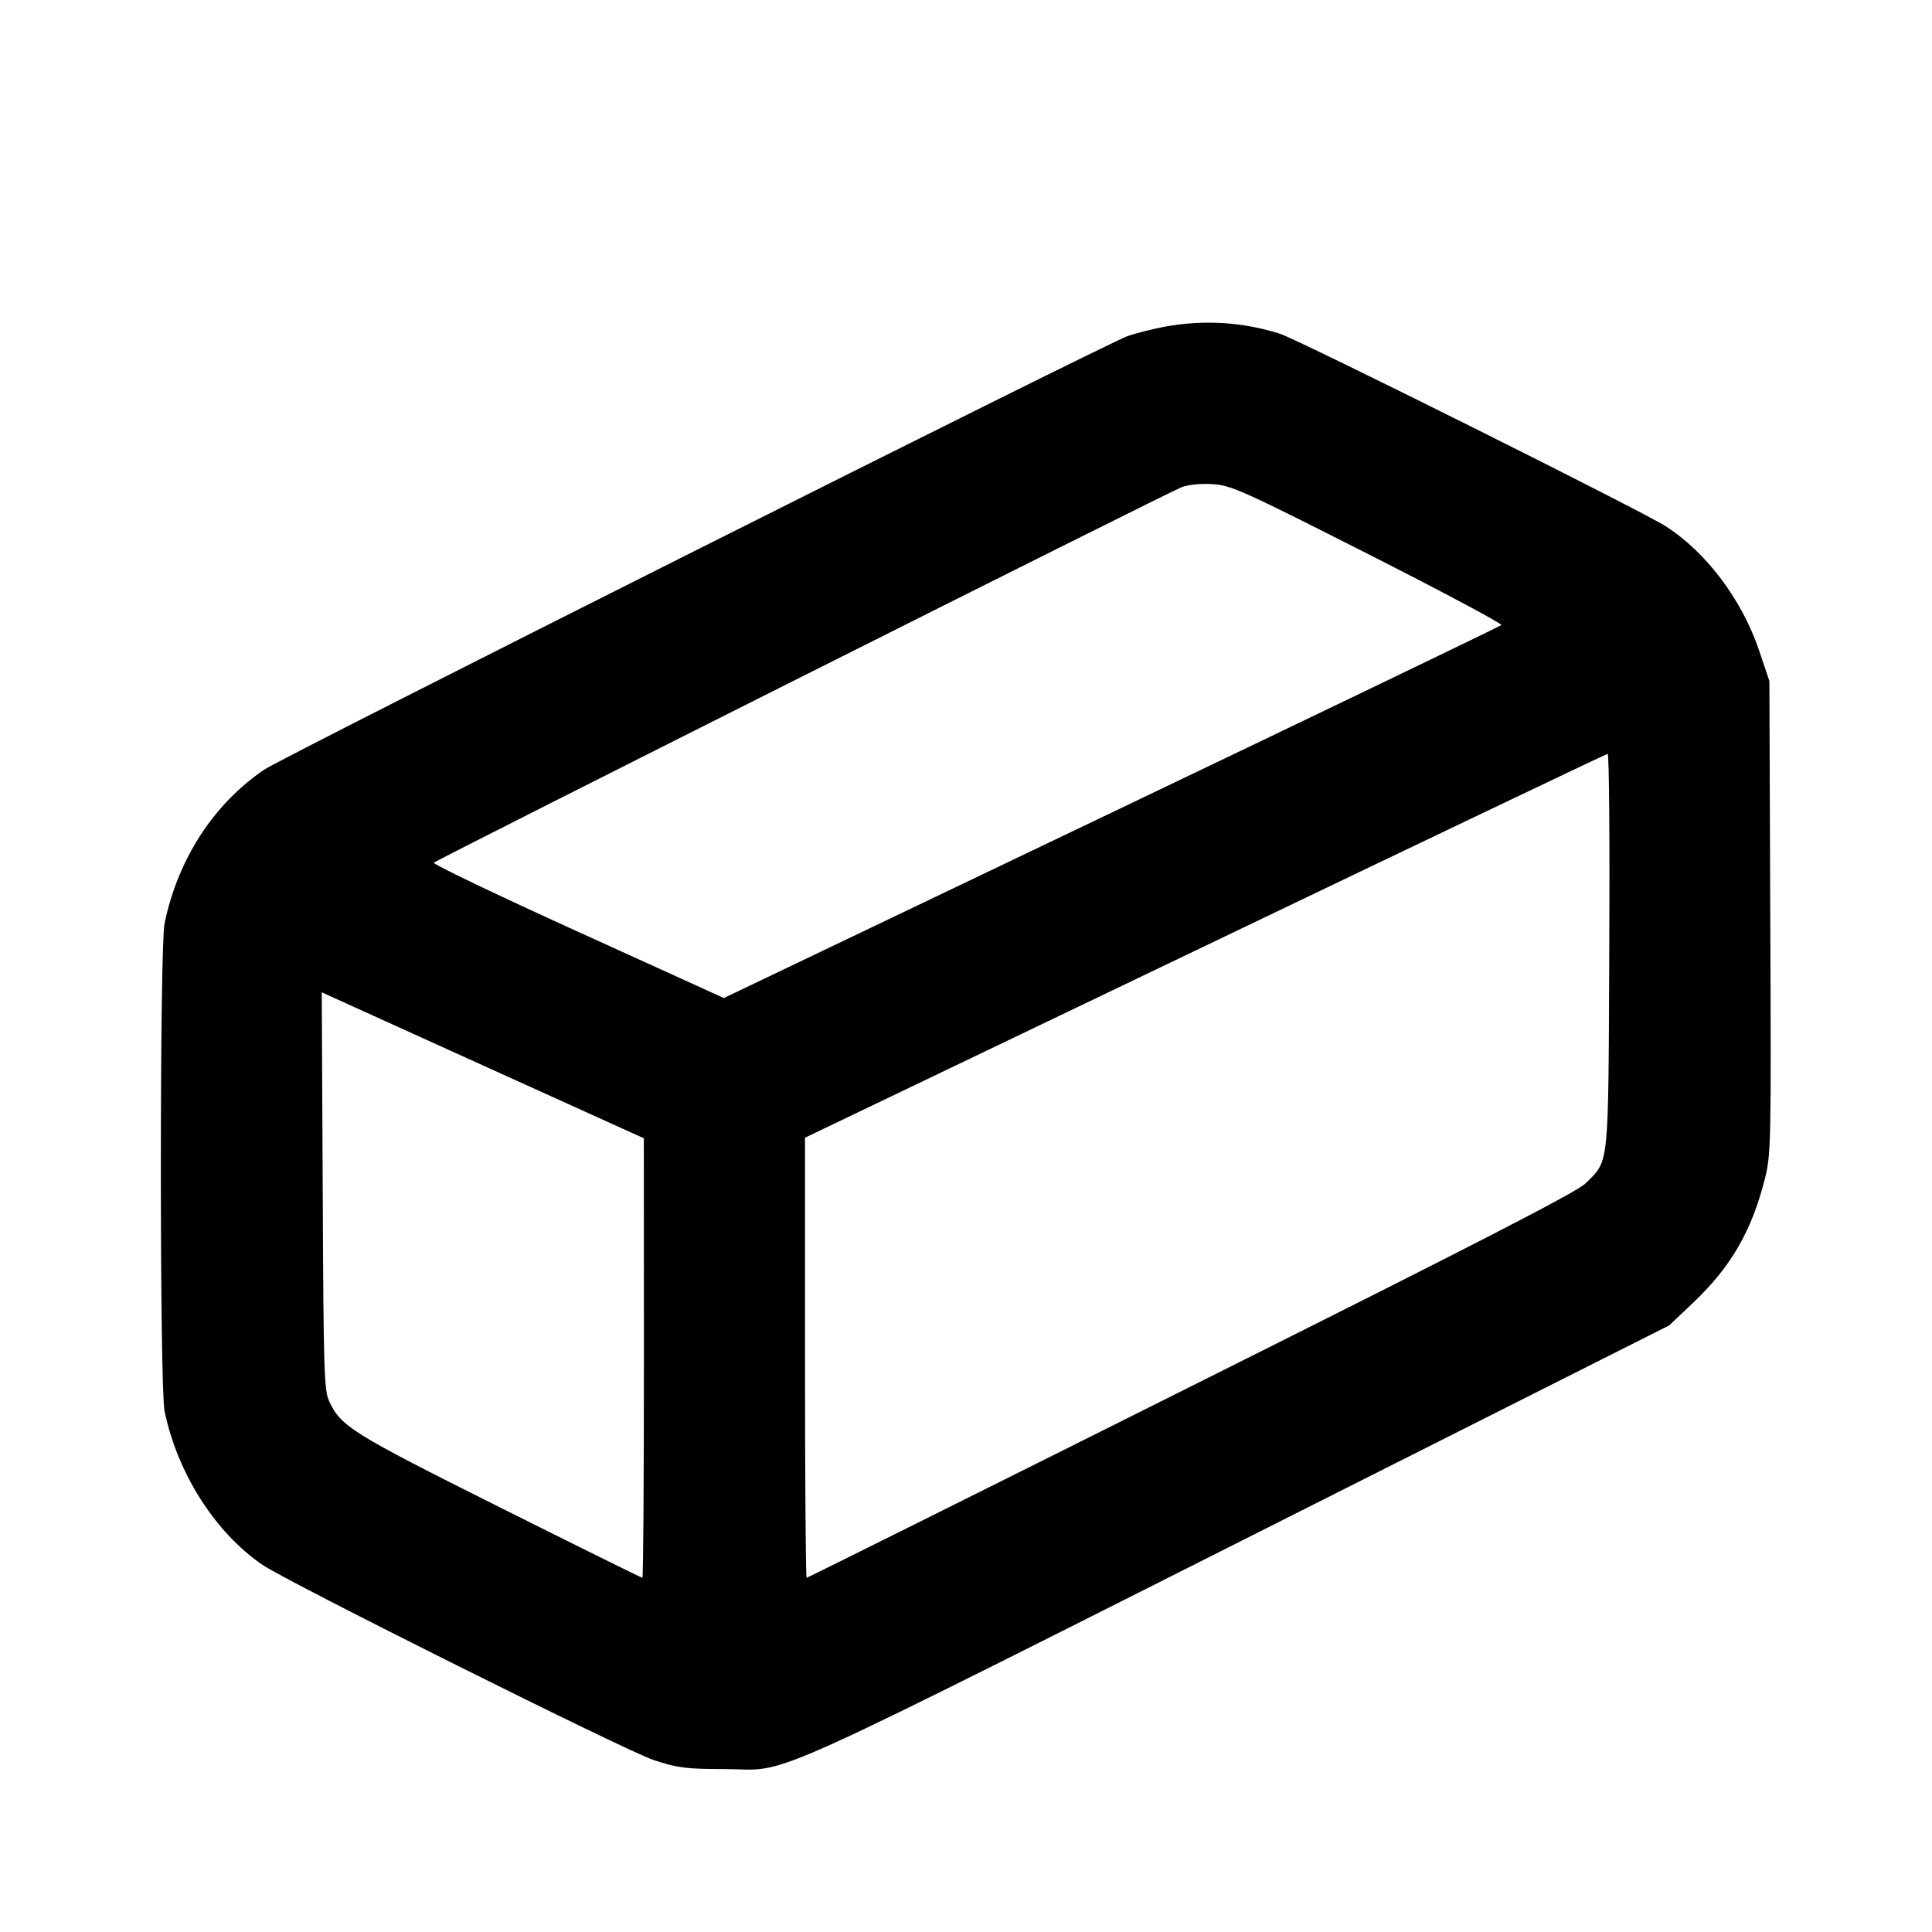 <svg xmlns="http://www.w3.org/2000/svg" width="24" height="24" viewBox="0 0 24 24" fill="none" stroke="currentColor" stroke-width="2" stroke-linecap="round" stroke-linejoin="round" class="icon icon-tabler icons-tabler-outline icon-tabler-rectangular-prism"><path d="M14.460 4.060 C 14.306 4.089,14.100 4.142,14.003 4.177 C 13.700 4.287,3.513 9.403,3.280 9.562 C 2.652 9.990,2.209 10.674,2.044 11.472 C 1.983 11.766,1.983 17.234,2.044 17.528 C 2.204 18.302,2.672 19.036,3.260 19.439 C 3.575 19.654,7.781 21.753,8.120 21.864 C 8.422 21.963,8.520 21.975,9.000 21.976 C 9.857 21.978,9.176 22.285,16.638 18.528 L 20.735 16.465 21.033 16.183 C 21.503 15.736,21.759 15.294,21.923 14.647 C 22.000 14.343,22.003 14.219,21.991 11.395 L 21.980 8.460 21.850 8.074 C 21.637 7.447,21.195 6.860,20.692 6.537 C 20.391 6.344,16.137 4.222,15.900 4.146 C 15.435 3.998,14.943 3.969,14.460 4.060 M16.996 6.883 C 17.922 7.353,18.666 7.749,18.650 7.765 C 18.633 7.781,16.454 8.830,13.806 10.096 L 8.992 12.398 7.175 11.572 C 6.175 11.118,5.372 10.733,5.389 10.717 C 5.436 10.673,14.517 6.112,14.679 6.052 C 14.762 6.020,14.920 6.005,15.066 6.014 C 15.295 6.029,15.436 6.093,16.996 6.883 M19.991 11.810 C 19.979 14.541,19.992 14.405,19.697 14.700 C 19.590 14.807,18.366 15.437,14.797 17.221 C 12.181 18.530,10.031 19.600,10.020 19.600 C 10.009 19.600,10.000 18.370,10.000 16.867 L 10.000 14.133 14.970 11.751 C 17.703 10.440,19.954 9.366,19.971 9.364 C 19.989 9.362,19.998 10.463,19.991 11.810 M7.999 16.870 C 7.999 18.372,7.991 19.600,7.980 19.600 C 7.969 19.600,7.169 19.205,6.202 18.721 C 4.375 17.807,4.237 17.722,4.090 17.409 C 4.026 17.273,4.019 17.044,4.009 14.794 L 3.997 12.327 5.997 13.234 L 7.998 14.140 7.999 16.870 " stroke="none" fill="black" fill-rule="evenodd"></path></svg>